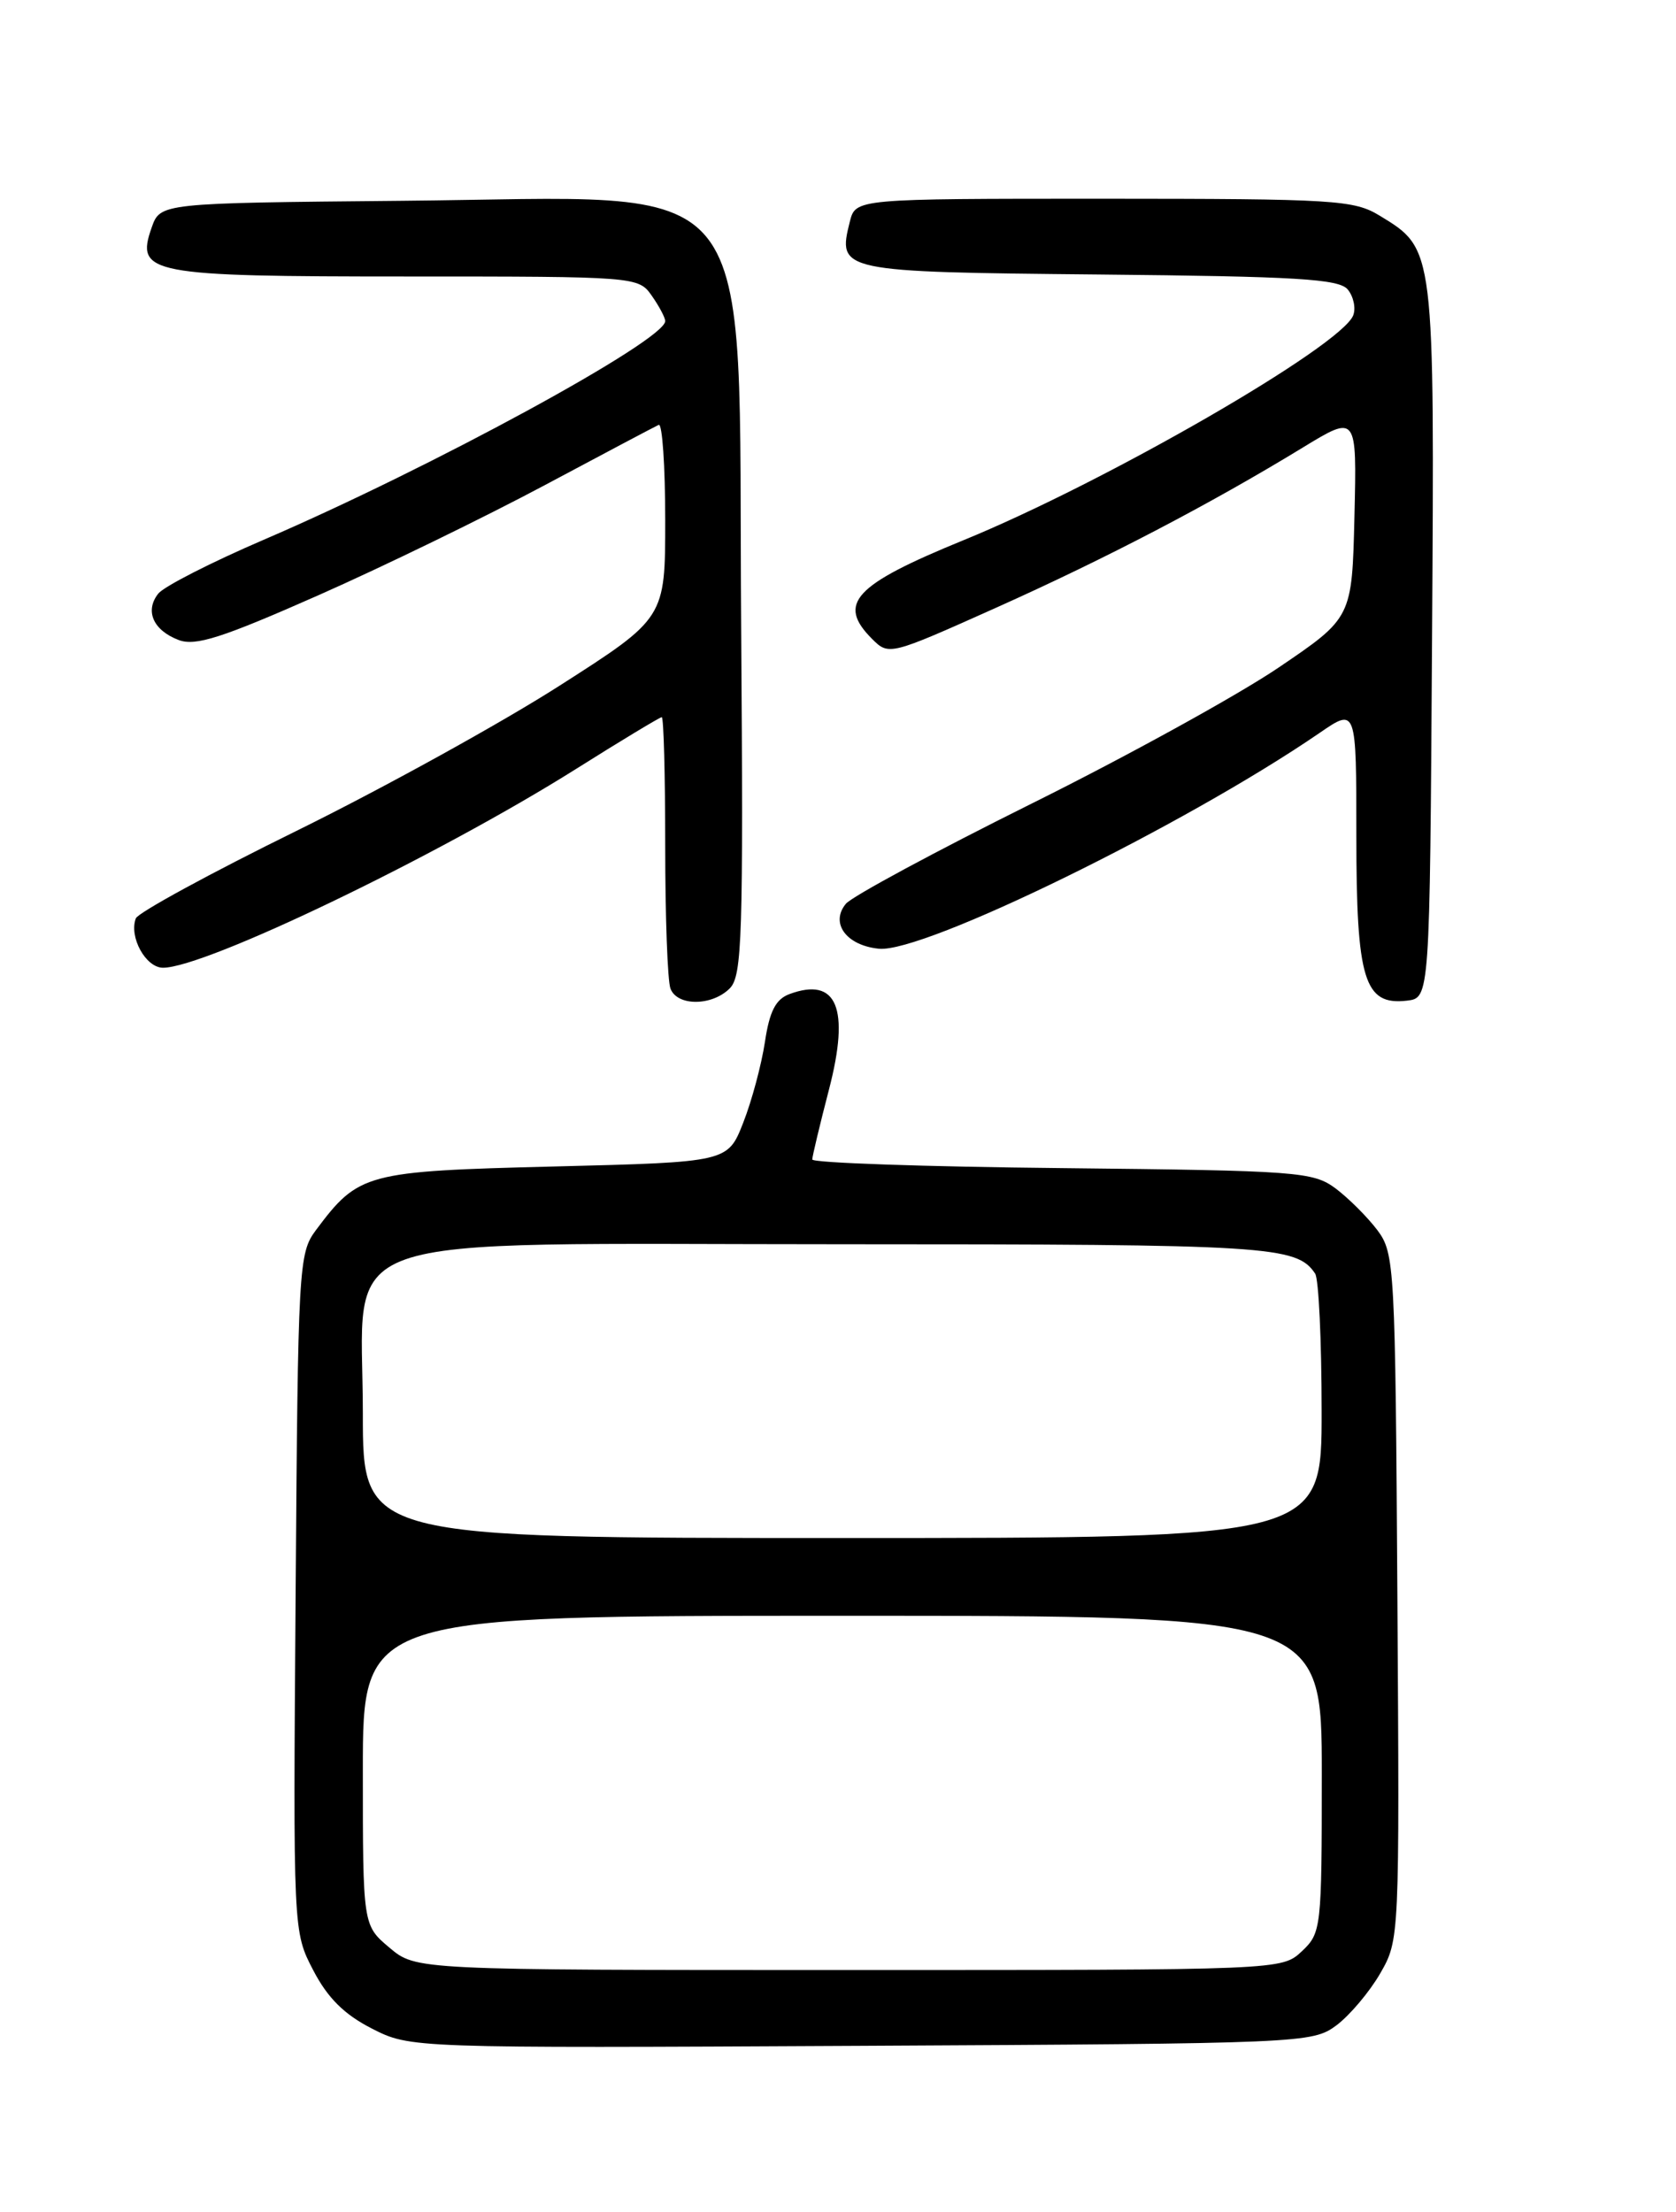 <?xml version="1.0" encoding="UTF-8" standalone="no"?>
<!DOCTYPE svg PUBLIC "-//W3C//DTD SVG 1.1//EN" "http://www.w3.org/Graphics/SVG/1.1/DTD/svg11.dtd" >
<svg xmlns="http://www.w3.org/2000/svg" xmlns:xlink="http://www.w3.org/1999/xlink" version="1.1" viewBox="0 0 194 256">
 <g >
 <path fill="currentColor"
d=" M 154.68 234.41 C 156.23 233.25 158.51 230.55 159.75 228.41 C 162.00 224.51 162.00 224.38 161.75 184.82 C 161.51 146.51 161.43 145.05 159.44 142.38 C 158.30 140.87 156.13 138.70 154.62 137.56 C 152.00 135.61 150.33 135.48 122.93 135.19 C 107.02 135.03 94.01 134.58 94.02 134.19 C 94.03 133.81 94.90 130.16 95.96 126.08 C 98.40 116.68 96.88 113.01 91.38 115.05 C 89.79 115.64 89.07 117.04 88.54 120.60 C 88.14 123.22 87.02 127.42 86.03 129.93 C 84.24 134.50 84.24 134.50 64.19 135.00 C 42.28 135.55 41.52 135.75 36.56 142.38 C 34.57 145.05 34.49 146.54 34.22 184.35 C 33.93 223.56 33.93 223.56 36.26 228.03 C 37.93 231.24 39.85 233.14 43.04 234.77 C 47.50 237.04 47.50 237.04 99.68 236.77 C 150.85 236.51 151.91 236.46 154.68 234.41 Z  M 84.47 114.39 C 85.91 112.94 86.05 108.47 85.79 72.46 C 85.40 18.64 88.77 22.86 46.52 23.24 C 18.55 23.50 18.55 23.50 17.55 26.35 C 15.67 31.70 17.24 32.00 47.13 32.00 C 73.65 32.00 73.90 32.02 75.44 34.22 C 76.30 35.44 77.00 36.77 77.00 37.16 C 77.00 39.39 49.95 54.12 30.50 62.48 C 24.45 65.08 18.97 67.88 18.32 68.70 C 16.74 70.70 17.73 72.95 20.68 74.07 C 22.62 74.81 25.68 73.83 36.79 68.92 C 44.33 65.59 56.12 59.85 63.00 56.18 C 69.88 52.51 75.84 49.35 76.25 49.17 C 76.66 48.98 77.00 53.94 77.00 60.19 C 77.00 71.54 77.00 71.54 64.75 79.37 C 58.01 83.68 44.33 91.23 34.34 96.15 C 24.35 101.06 15.97 105.63 15.72 106.29 C 14.91 108.44 16.87 112.00 18.87 112.00 C 23.78 112.00 50.59 99.10 66.62 89.03 C 71.89 85.71 76.39 83.00 76.60 83.00 C 76.82 83.00 77.00 89.71 77.00 97.92 C 77.00 106.12 77.27 113.55 77.61 114.42 C 78.39 116.47 82.41 116.45 84.47 114.39 Z  M 165.76 74.22 C 166.05 28.56 166.09 28.85 159.70 24.96 C 156.72 23.14 154.50 23.01 127.77 23.00 C 99.04 23.00 99.04 23.00 98.37 25.65 C 96.92 31.43 97.15 31.48 127.25 31.77 C 150.03 31.99 154.99 32.28 156.00 33.50 C 156.67 34.31 156.96 35.66 156.64 36.49 C 155.28 40.05 127.98 55.80 111.50 62.53 C 98.83 67.71 96.85 69.85 100.95 73.95 C 102.88 75.88 103.01 75.84 115.20 70.38 C 128.02 64.64 140.08 58.34 150.78 51.81 C 157.06 47.98 157.06 47.98 156.78 59.74 C 156.50 71.50 156.50 71.50 148.00 77.26 C 143.32 80.43 130.44 87.53 119.36 93.03 C 108.28 98.54 98.63 103.74 97.91 104.60 C 96.06 106.84 97.97 109.43 101.74 109.80 C 106.91 110.32 137.13 95.53 152.75 84.82 C 157.00 81.90 157.00 81.90 157.00 96.73 C 157.00 113.42 157.91 116.38 162.85 115.81 C 165.50 115.50 165.50 115.50 165.76 74.22 Z  M 45.08 225.41 C 42.00 222.82 42.00 222.82 42.00 204.91 C 42.00 187.00 42.00 187.00 97.50 187.00 C 153.00 187.00 153.00 187.00 153.00 205.33 C 153.00 223.19 152.94 223.71 150.69 225.83 C 148.37 228.00 148.33 228.00 98.26 228.00 C 48.15 228.00 48.15 228.00 45.08 225.41 Z  M 42.00 163.59 C 42.00 142.12 36.65 144.00 97.64 144.00 C 146.99 144.00 150.09 144.19 152.23 147.40 C 152.64 148.00 152.98 155.14 152.98 163.25 C 153.00 178.00 153.00 178.00 97.50 178.00 C 42.00 178.00 42.00 178.00 42.00 163.59 Z "/>
</g>
</svg>